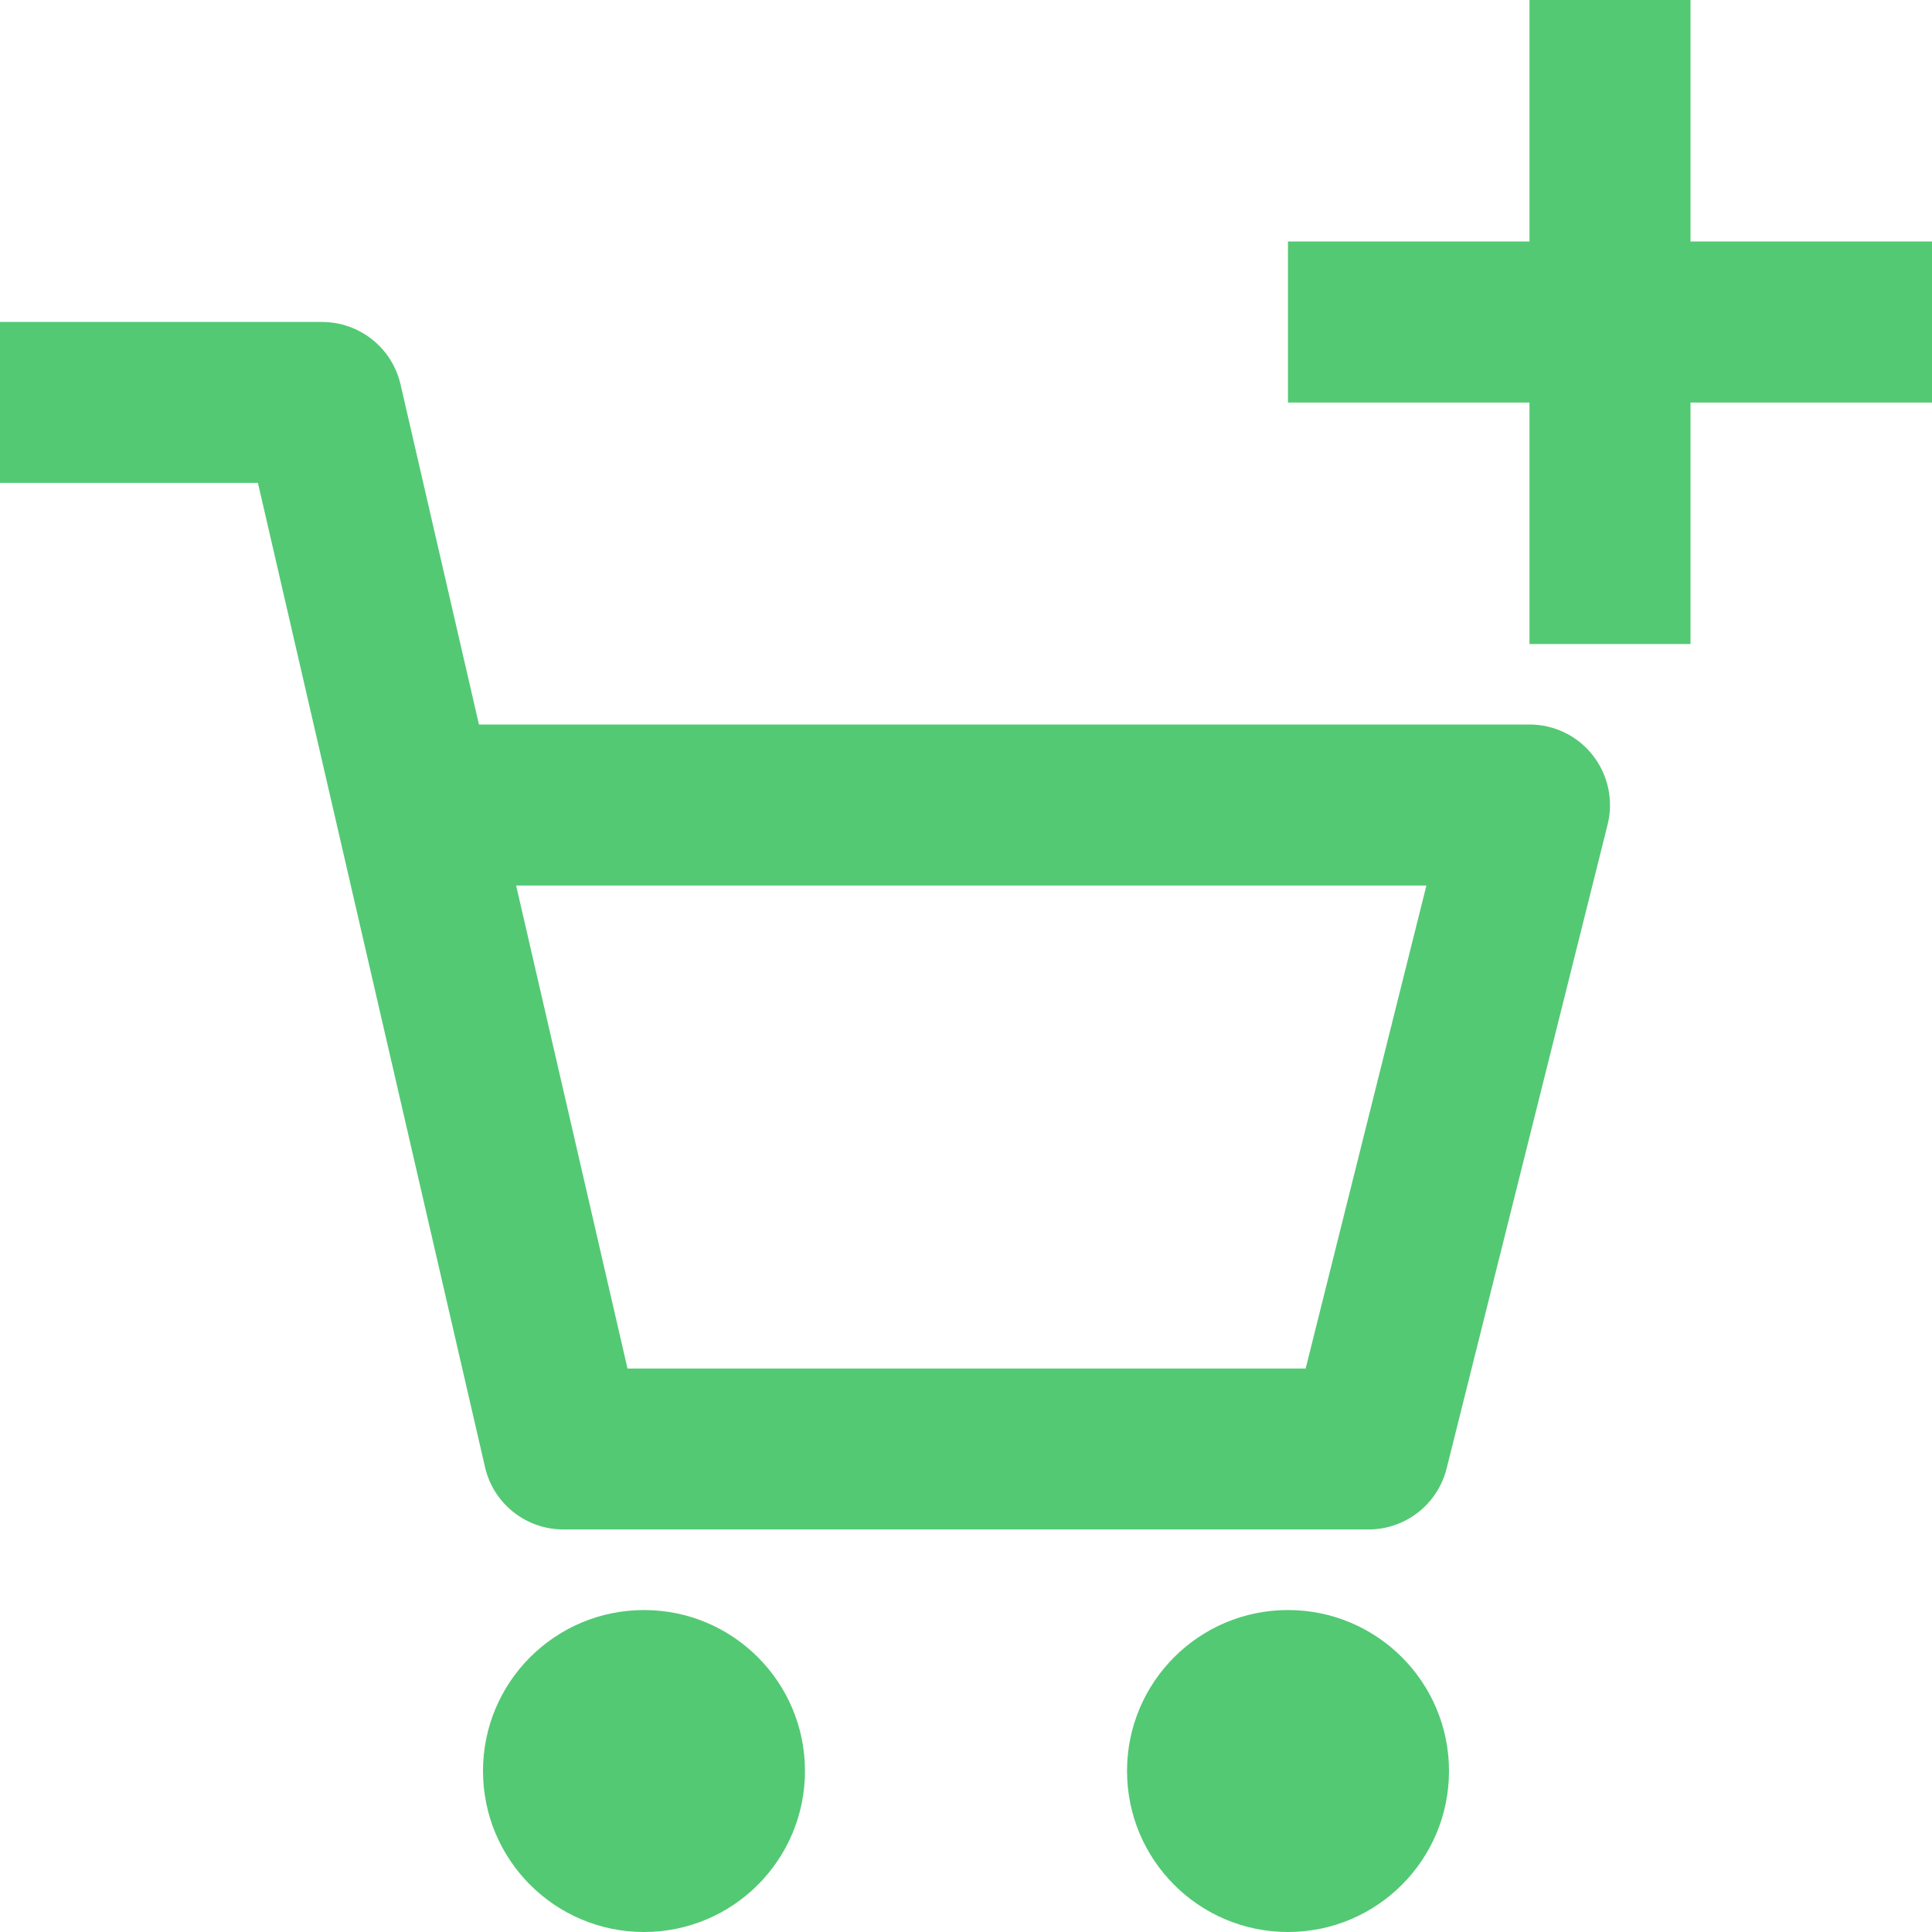 <svg width="20" height="20" viewBox="0 0 20 20" version="1.1" xmlns="http://www.w3.org/2000/svg" xmlns:xlink="http://www.w3.org/1999/xlink">
<title>Vector</title>
<desc>Created using Figma</desc>
<g id="Canvas" transform="translate(-14878 4090)">
<g id="Vector">
<use xlink:href="#path0_fill" transform="translate(14878 -4090)" fill="#53C974"/>
<use xlink:href="#path1_fill" transform="translate(14878 -4090)" fill="#53C974"/>
<use xlink:href="#path2_fill" transform="translate(14878 -4090)" fill="#53C974"/>
<use xlink:href="#path3_fill" transform="translate(14878 -4090)" fill="#53C974"/>
</g>
</g>
<defs>
<path id="path0_fill" d="M 3.333 3.333C 3.722 3.333 4.058 3.6 4.146 3.978L 4.958 7.5L 15.833 7.5C 16.09 7.5 16.333 7.618 16.49 7.821C 16.648 8.023 16.704 8.288 16.642 8.536L 14.975 15.203C 14.882 15.573 14.549 15.833 14.167 15.833L 5.833 15.833C 5.445 15.833 5.108 15.566 5.021 15.188L 2.67 4.999L 0 4.999L 0 3.333L 3.333 3.333ZM 6.496 14.167L 13.516 14.167L 14.766 9.167L 5.343 9.167L 6.496 14.167Z"/>
<path id="path1_fill" d="M 13.333 20C 12.413 20 11.667 19.254 11.667 18.333C 11.667 17.413 12.413 16.667 13.333 16.667C 14.254 16.667 15 17.413 15 18.333C 15 19.254 14.254 20 13.333 20Z"/>
<path id="path2_fill" d="M 6.667 20C 5.746 20 5 19.254 5 18.333C 5 17.413 5.746 16.667 6.667 16.667C 7.587 16.667 8.333 17.413 8.333 18.333C 8.333 19.254 7.587 20 6.667 20Z"/>
<path id="path3_fill" d="M 15.833 6.667L 15.833 4.167L 13.333 4.167L 13.333 2.5L 15.833 2.5L 15.833 0L 17.5 0L 17.5 2.5L 20 2.5L 20 4.167L 17.5 4.167L 17.5 6.667L 15.833 6.667Z"/>
</defs>
</svg>

